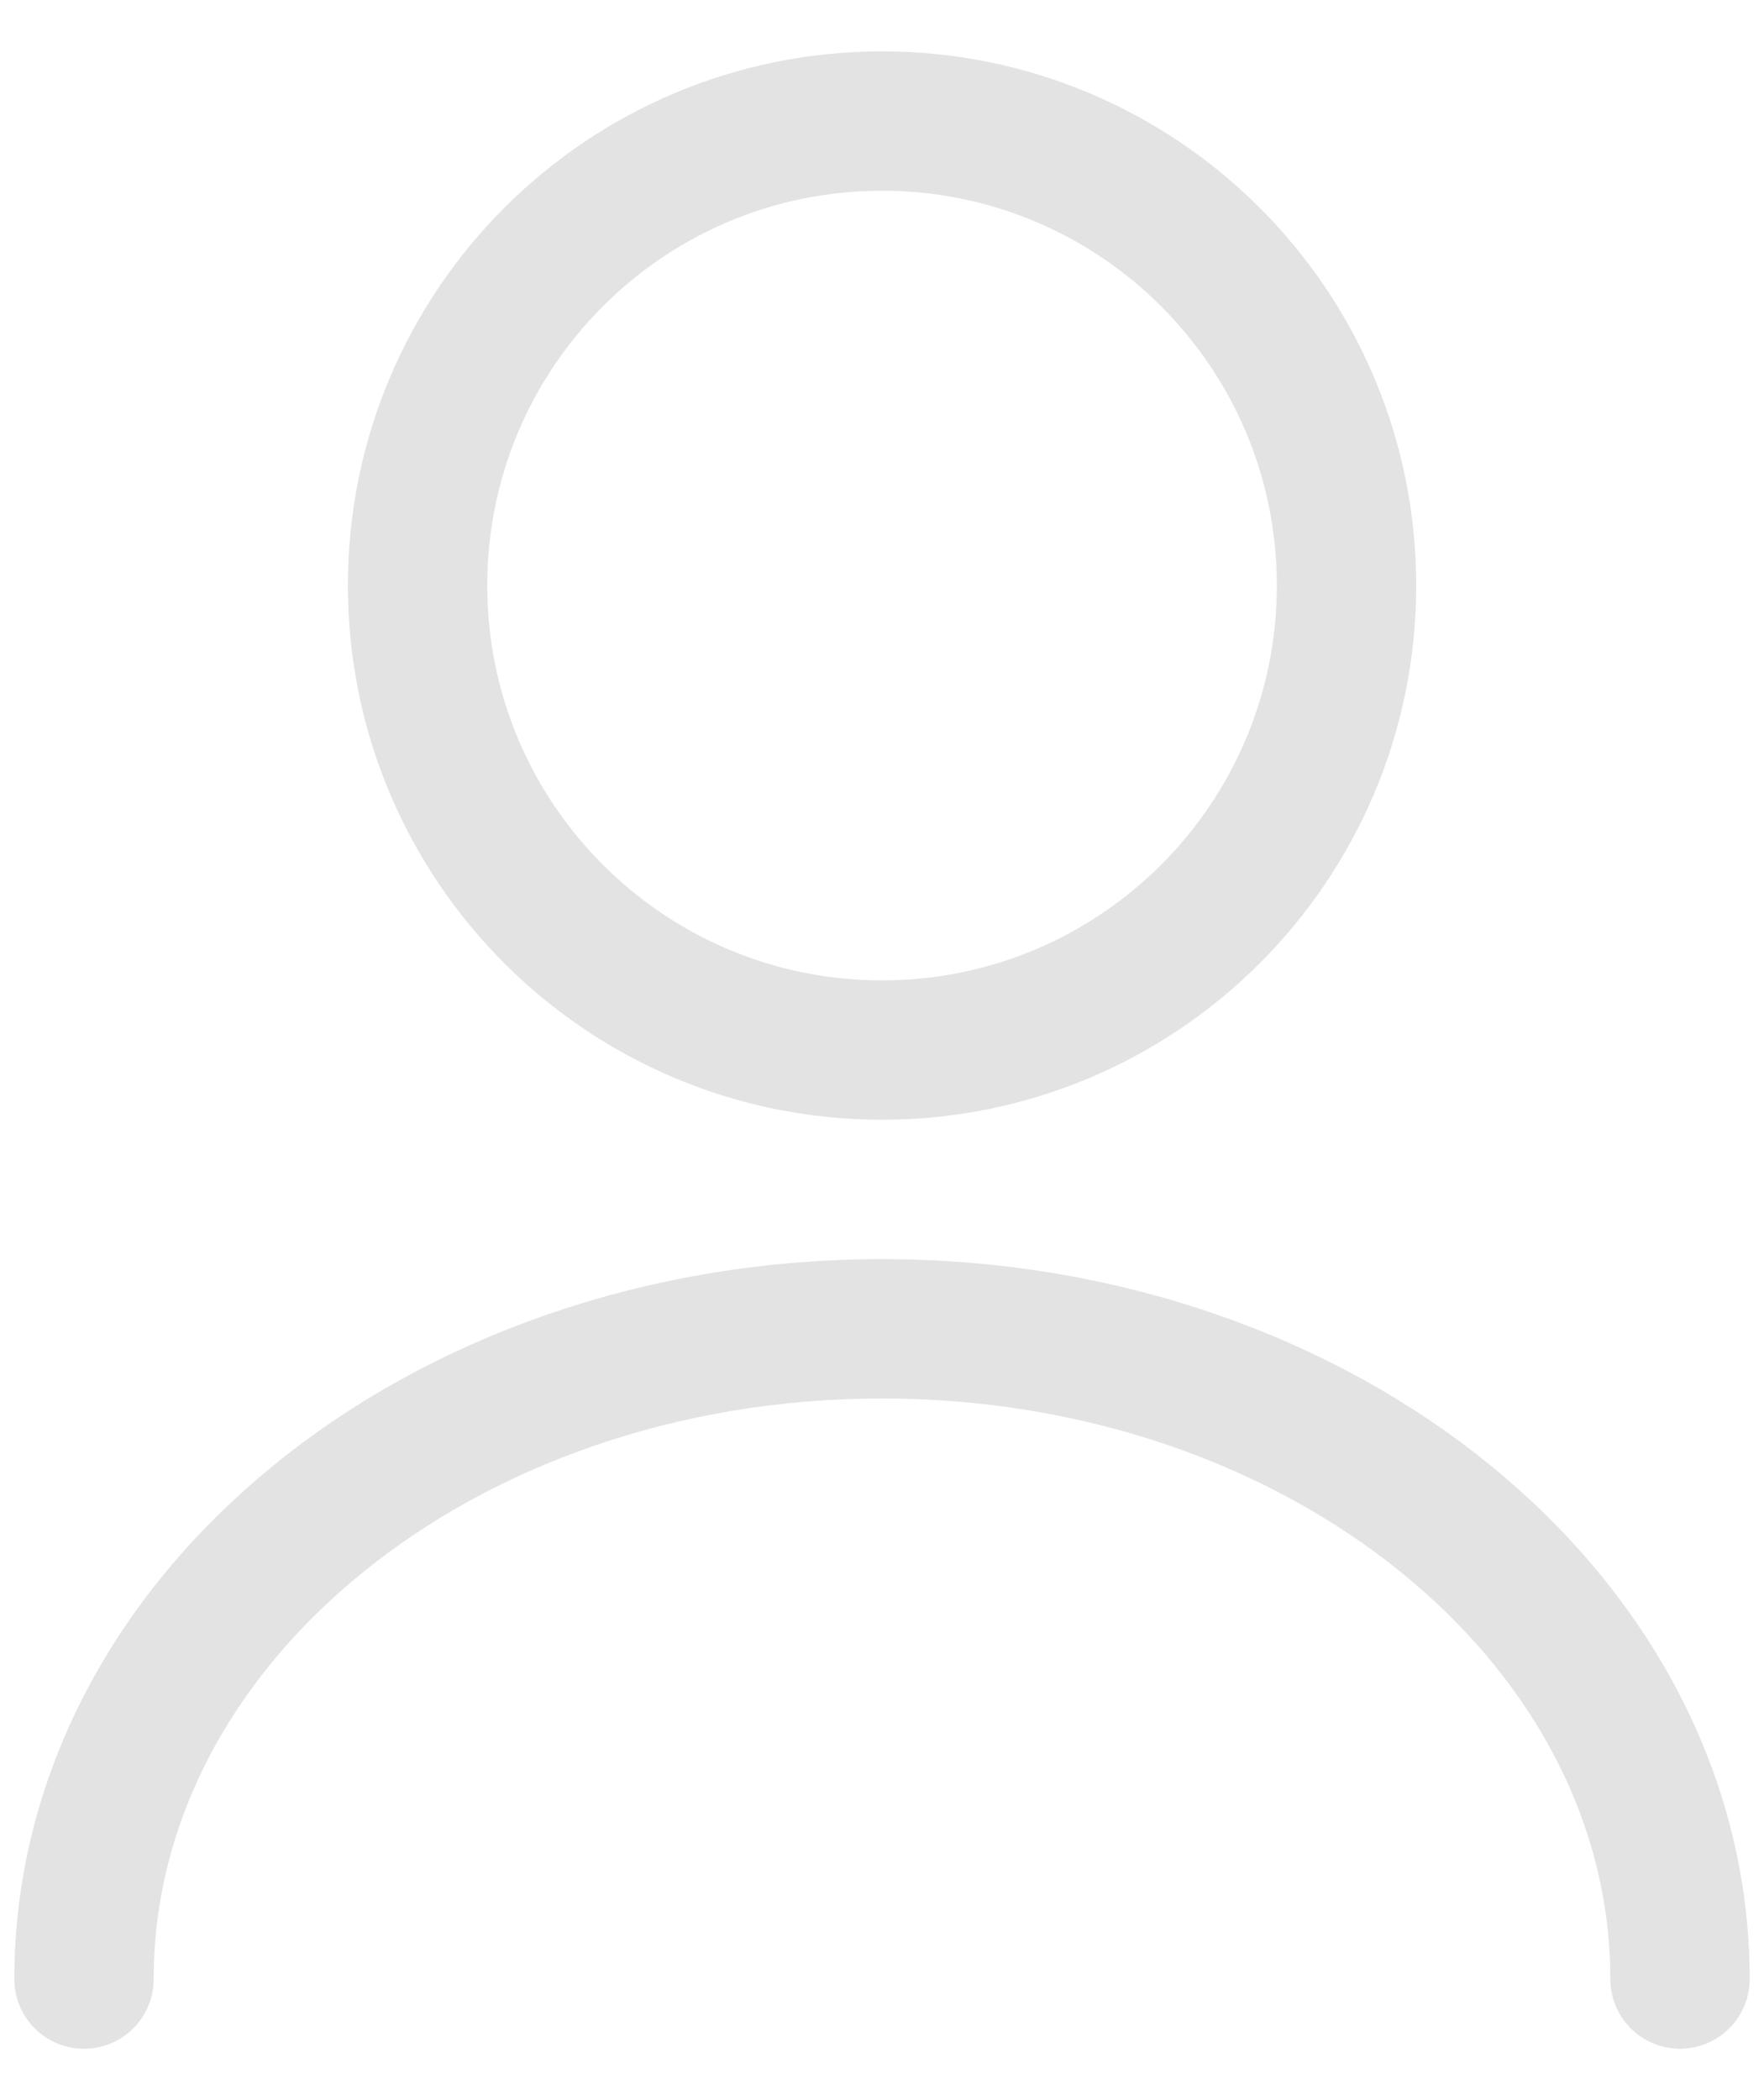 <svg width="21" height="25" viewBox="0 0 21 25" fill="none" xmlns="http://www.w3.org/2000/svg">
<path d="M10.5 12.5C13.554 12.5 16.03 10.024 16.03 6.97C16.03 3.916 13.554 1.441 10.5 1.441C7.446 1.441 4.971 3.916 4.971 6.97C4.971 10.024 7.446 12.5 10.5 12.5Z" stroke="#DCDCDC" stroke-opacity="0.79" stroke-width="1.659" stroke-linecap="round" stroke-linejoin="round"/>
<path d="M20 23.559C20 19.279 15.742 15.818 10.5 15.818C5.258 15.818 1 19.279 1 23.559" stroke="#DCDCDC" stroke-opacity="0.79" stroke-width="1.659" stroke-linecap="round" stroke-linejoin="round"/>
</svg>

